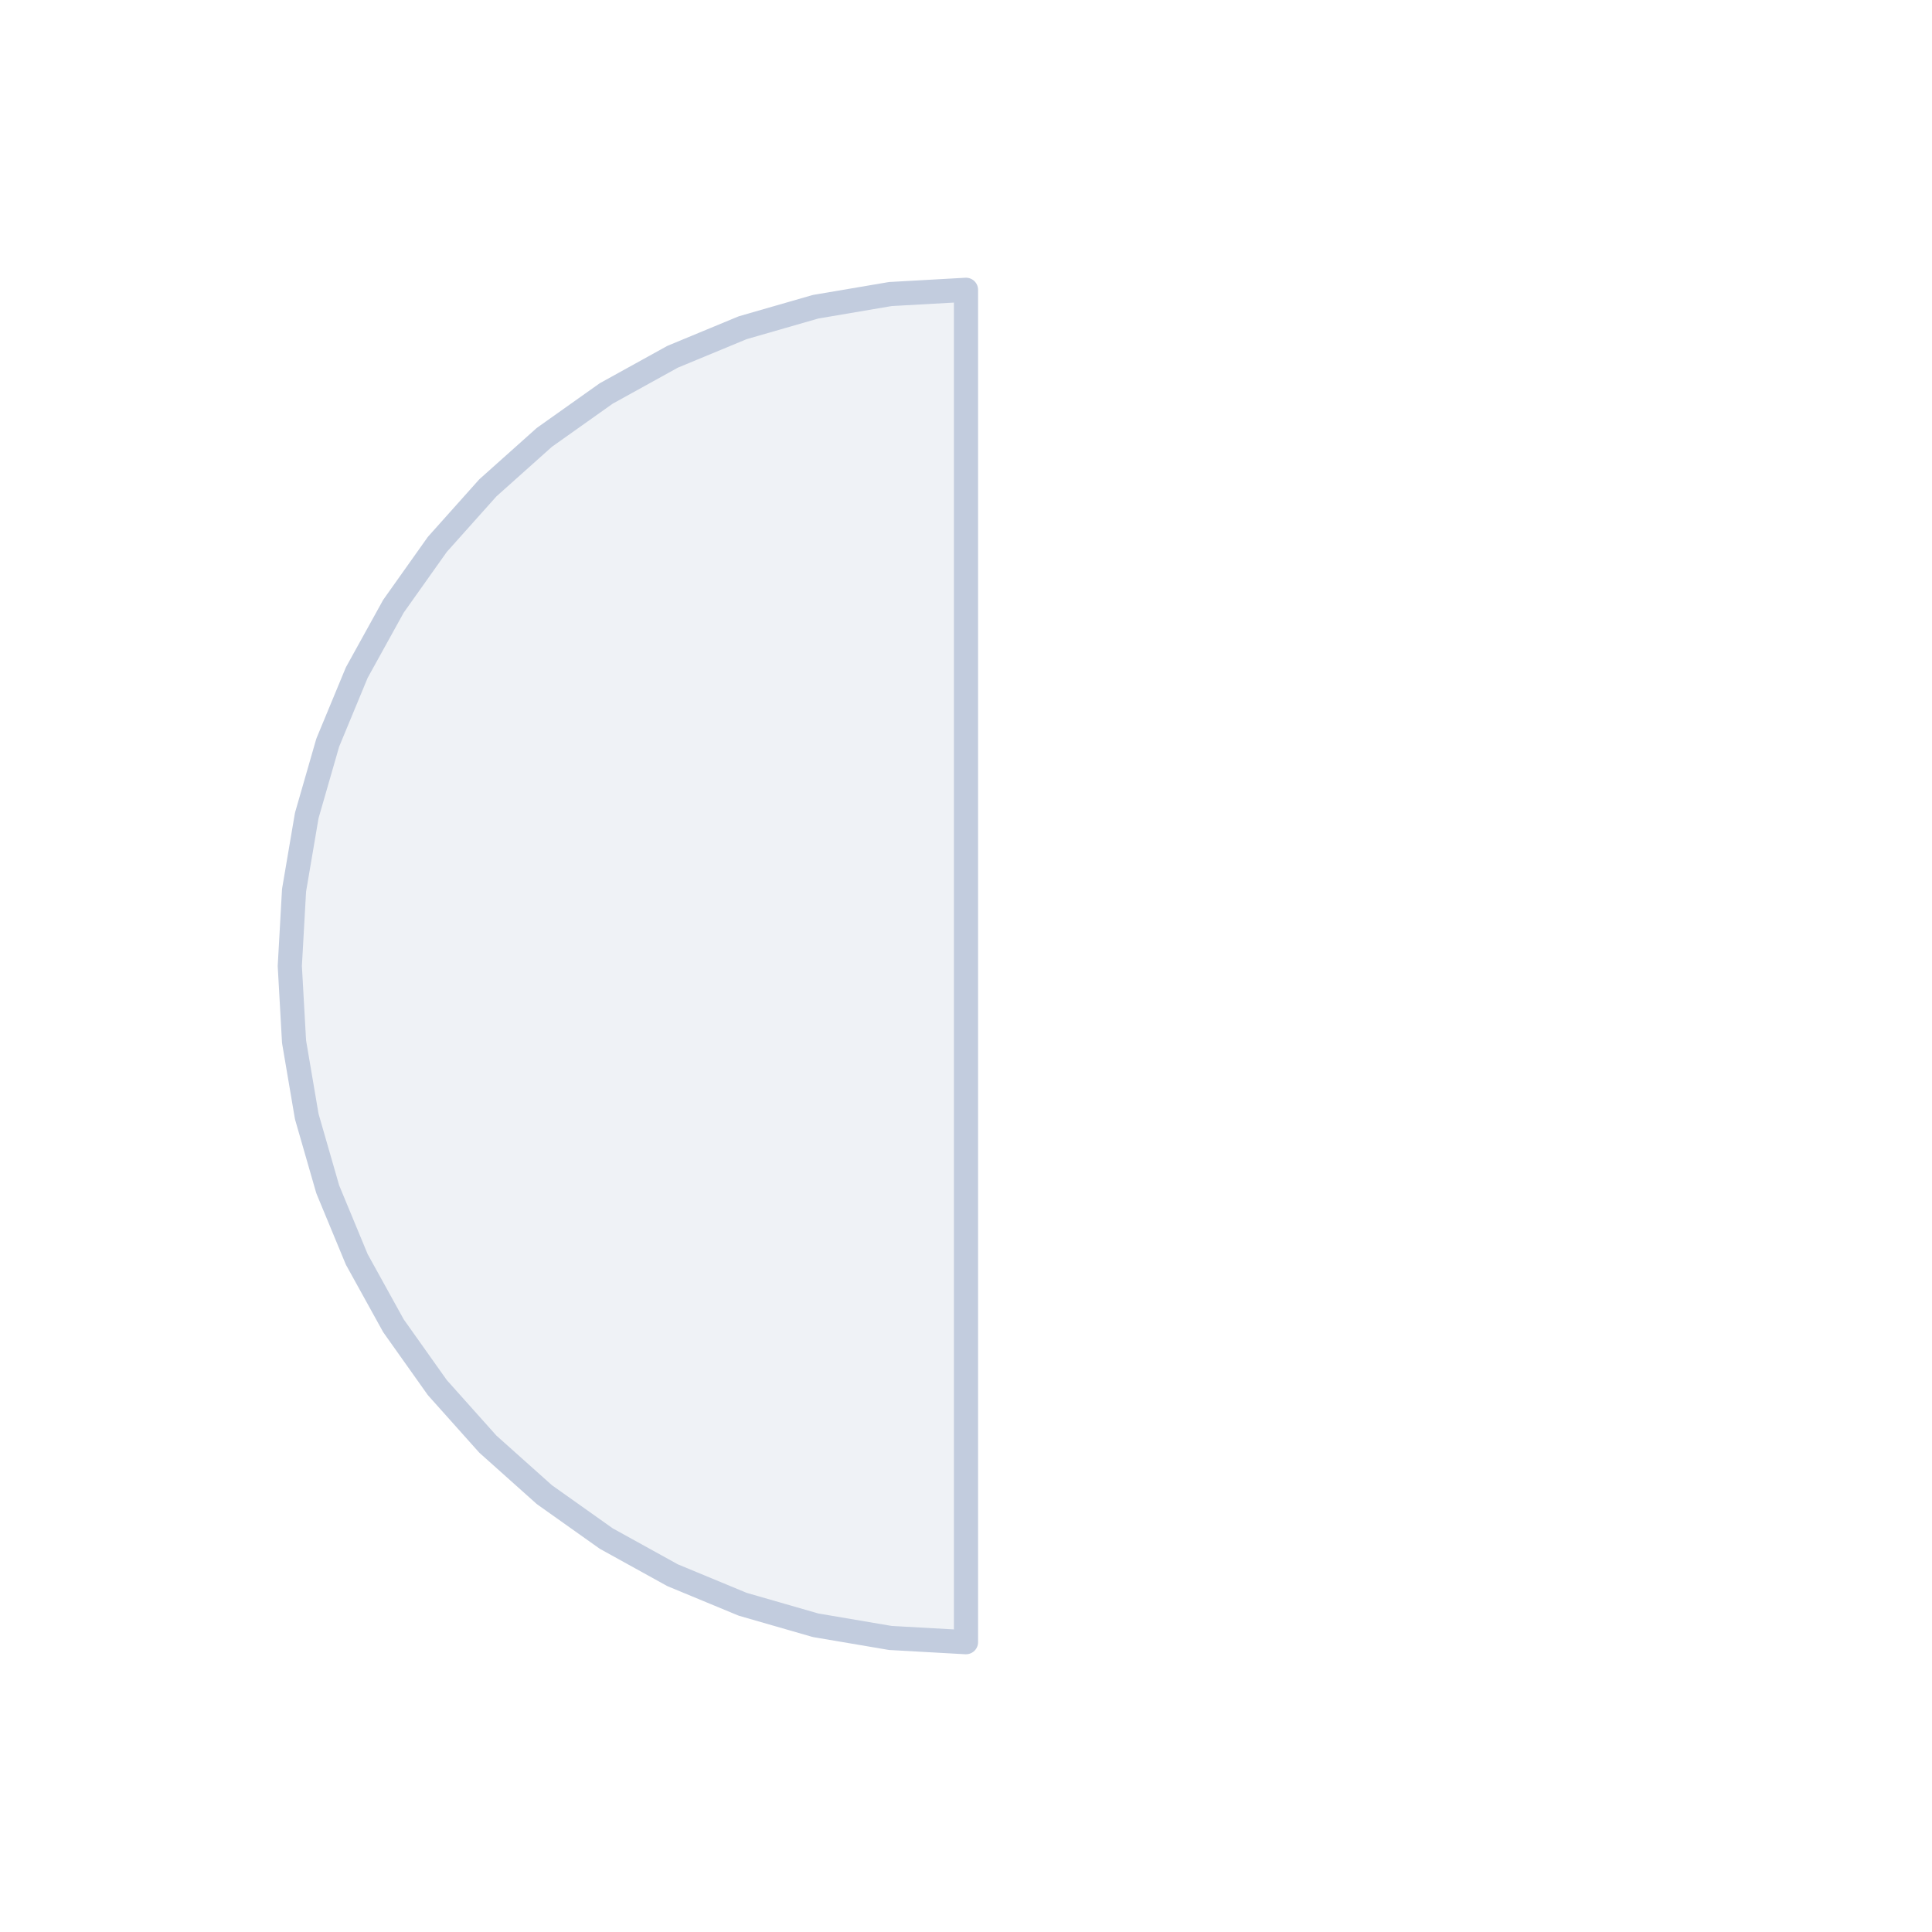 <svg width="80" height="80" viewBox="0 0 80 80" fill="none" xmlns="http://www.w3.org/2000/svg">
  <path d="M40 12L36.865 12.176L33.769 12.702L30.752 13.571L27.851 14.773L25.103 16.292L22.542 18.109L20.201 20.201L18.109 22.542L16.292 25.103L14.773 27.851L13.571 30.752L12.702 33.769L12.176 36.865L12 40L12.176 43.135L12.702 46.231L13.571 49.248L14.773 52.149L16.292 54.897L18.109 57.458L20.201 59.799L22.542 61.891L25.103 63.708L27.851 65.227L30.752 66.429L33.769 67.298L36.865 67.824L39.987 67.999H40L40 12Z" fill="#C2CCDE" fill-opacity="0.25" stroke="#C2CCDE" stroke-linecap="round" stroke-linejoin="round" />
</svg>